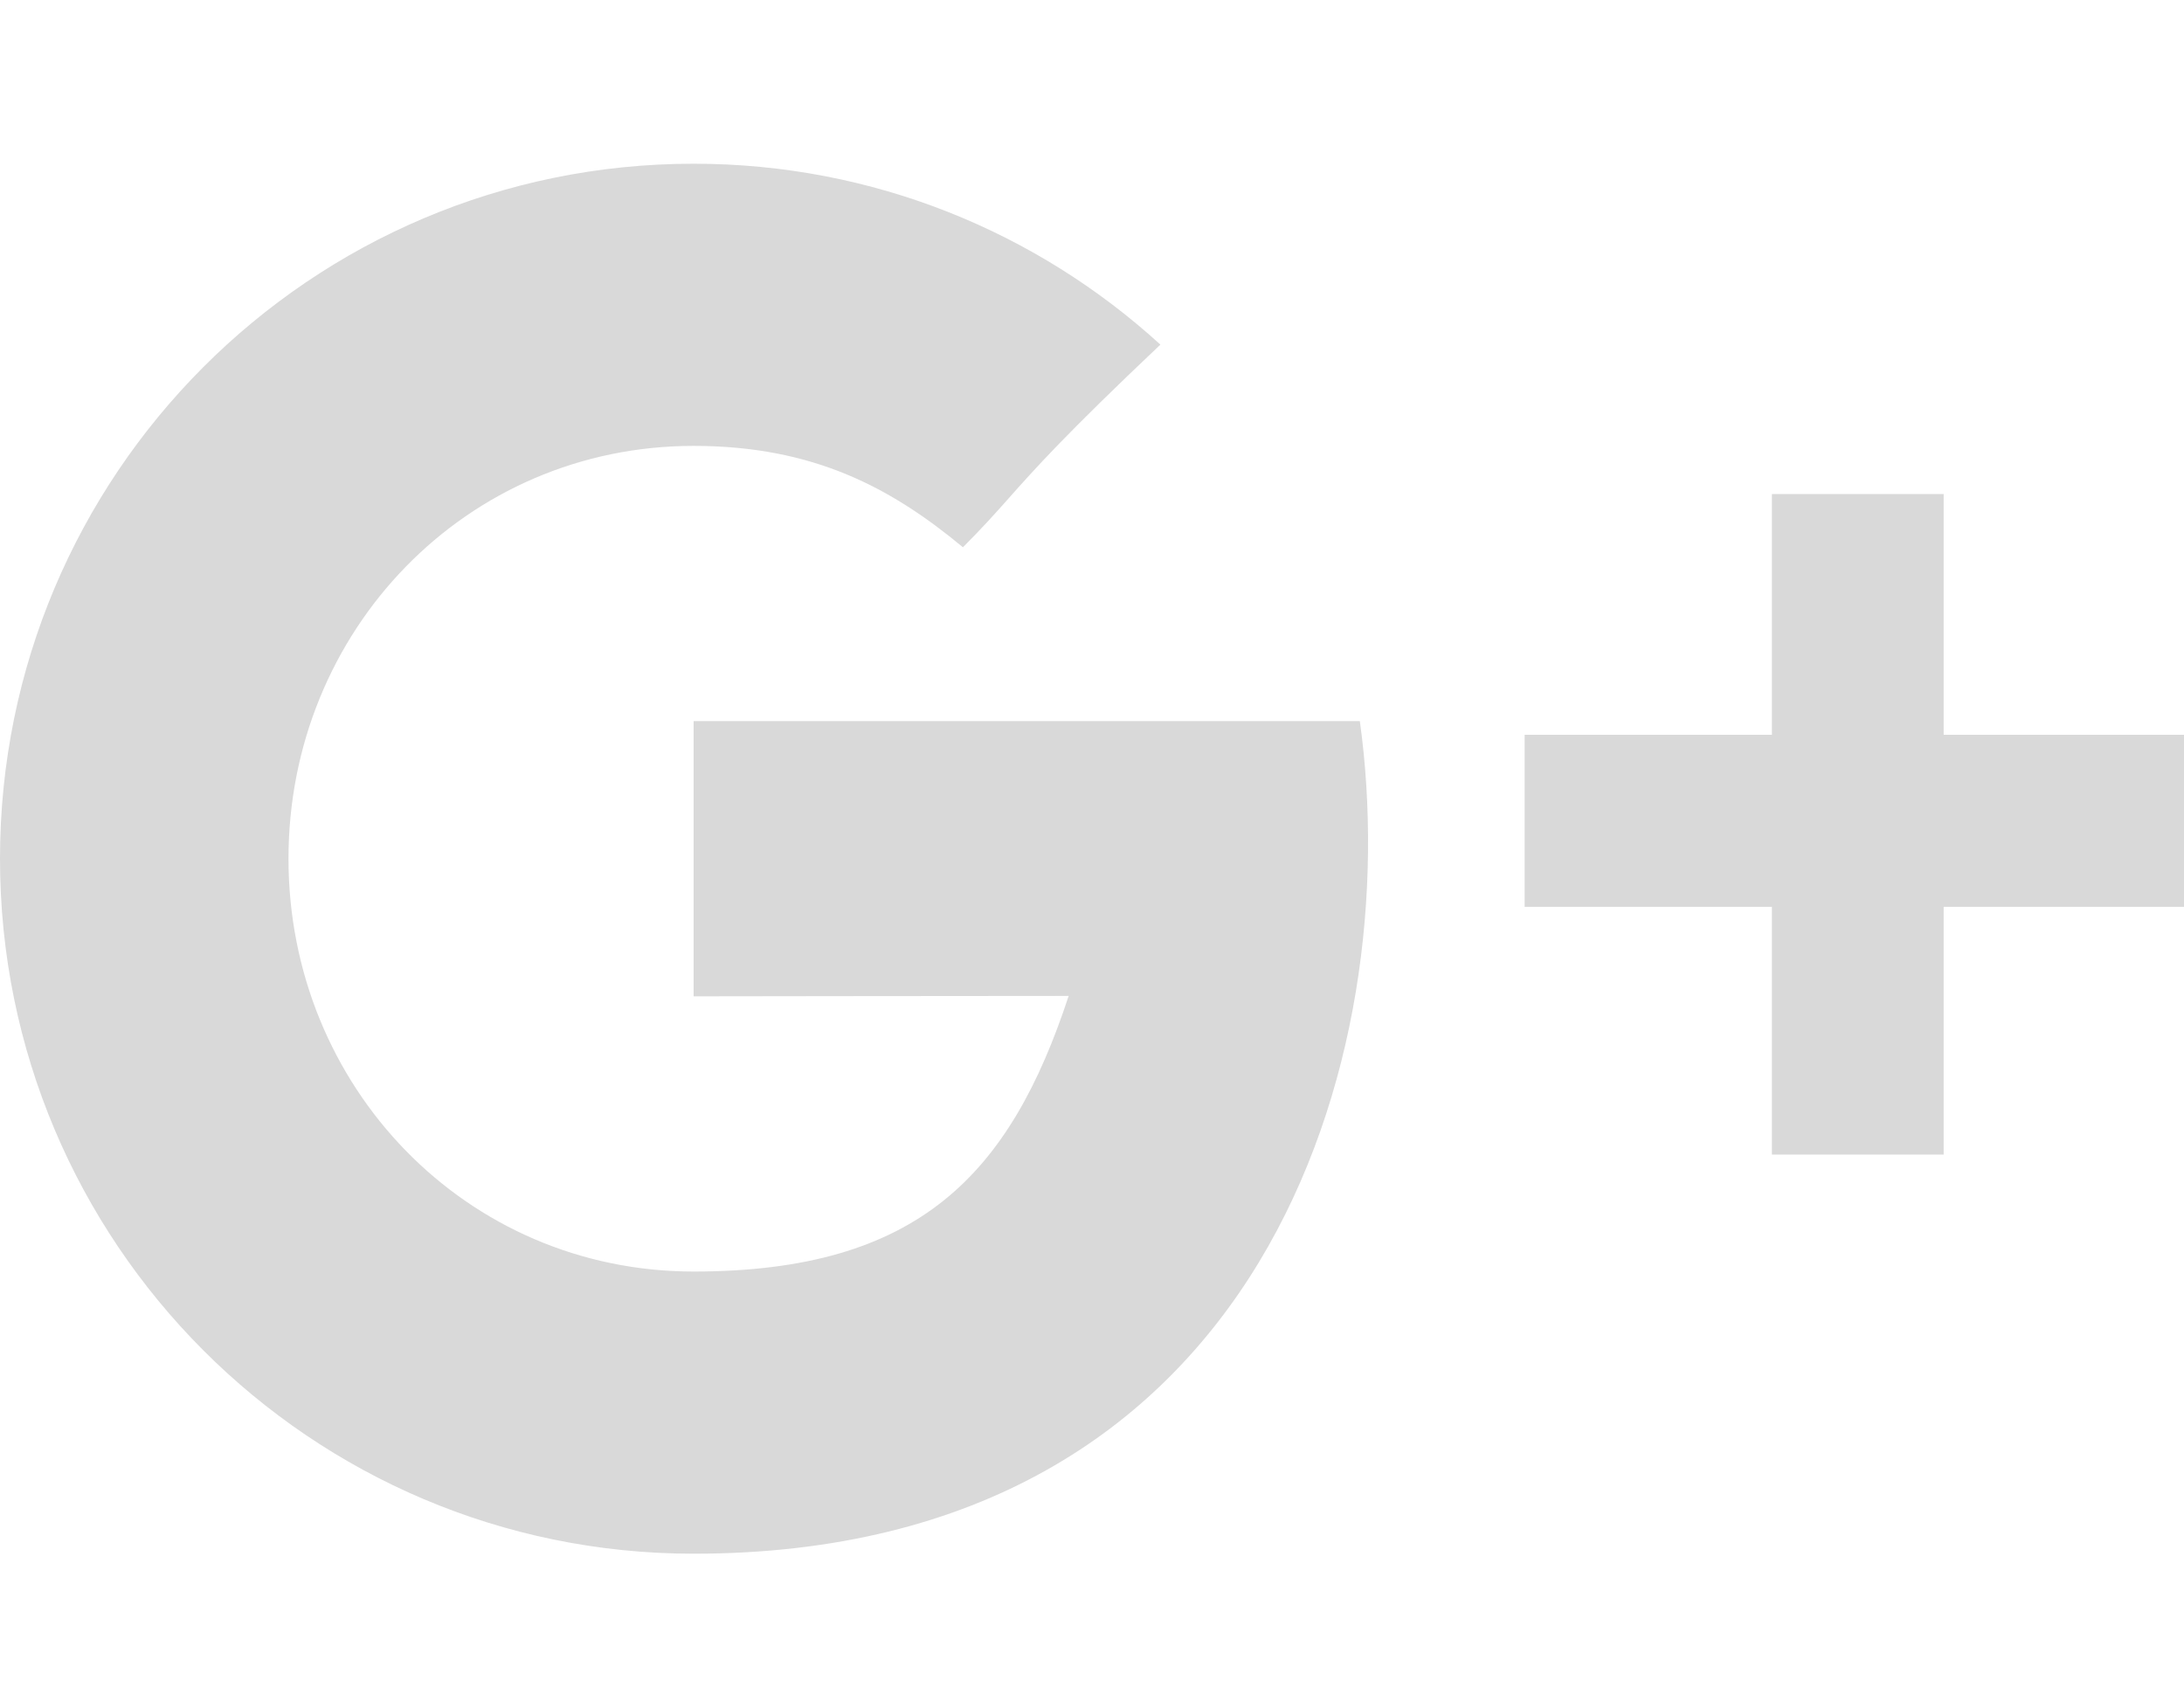 <svg width="22" height="17" viewBox="0 0 22 17" fill="none" xmlns="http://www.w3.org/2000/svg">
<path fill-rule="evenodd" clip-rule="evenodd" d="M10.765 10.031C9.672 10.031 6.987 10.035 6.987 10.035V7.263H13.698C14.165 10.617 12.756 15.649 6.987 15.649C3.128 15.649 0 12.515 0 8.649C0 4.783 3.128 1.649 6.987 1.649C8.798 1.649 10.448 2.339 11.689 3.471C10.727 4.381 10.419 4.728 10.157 5.023C10.021 5.176 9.897 5.315 9.7 5.512C8.982 4.917 8.2 4.491 6.987 4.491C4.695 4.491 2.906 6.352 2.906 8.649C2.906 10.945 4.695 12.807 6.987 12.807C9.253 12.807 10.173 11.829 10.765 10.031ZM19.579 4.976V7.401H22V9.134H19.579V11.629H17.849V9.134H15.358V7.401H17.849V4.976H19.579Z" fill="#D9D9D9"/>
<mask id="mask0" mask-type="alpha" maskUnits="userSpaceOnUse" x="0" y="1" width="22" height="15">
<path fill-rule="evenodd" clip-rule="evenodd" d="M10.765 10.031C9.672 10.031 6.987 10.035 6.987 10.035V7.263H13.698C14.165 10.617 12.756 15.649 6.987 15.649C3.128 15.649 0 12.515 0 8.649C0 4.783 3.128 1.649 6.987 1.649C8.798 1.649 10.448 2.339 11.689 3.471C10.727 4.381 10.419 4.728 10.157 5.023C10.021 5.176 9.897 5.315 9.7 5.512C8.982 4.917 8.2 4.491 6.987 4.491C4.695 4.491 2.906 6.352 2.906 8.649C2.906 10.945 4.695 12.807 6.987 12.807C9.253 12.807 10.173 11.829 10.765 10.031ZM19.579 4.976V7.401H22V9.134H19.579V11.629H17.849V9.134H15.358V7.401H17.849V4.976H19.579Z" fill="white"/>
</mask>
<g mask="url(#mask0)">
</g>
</svg>
